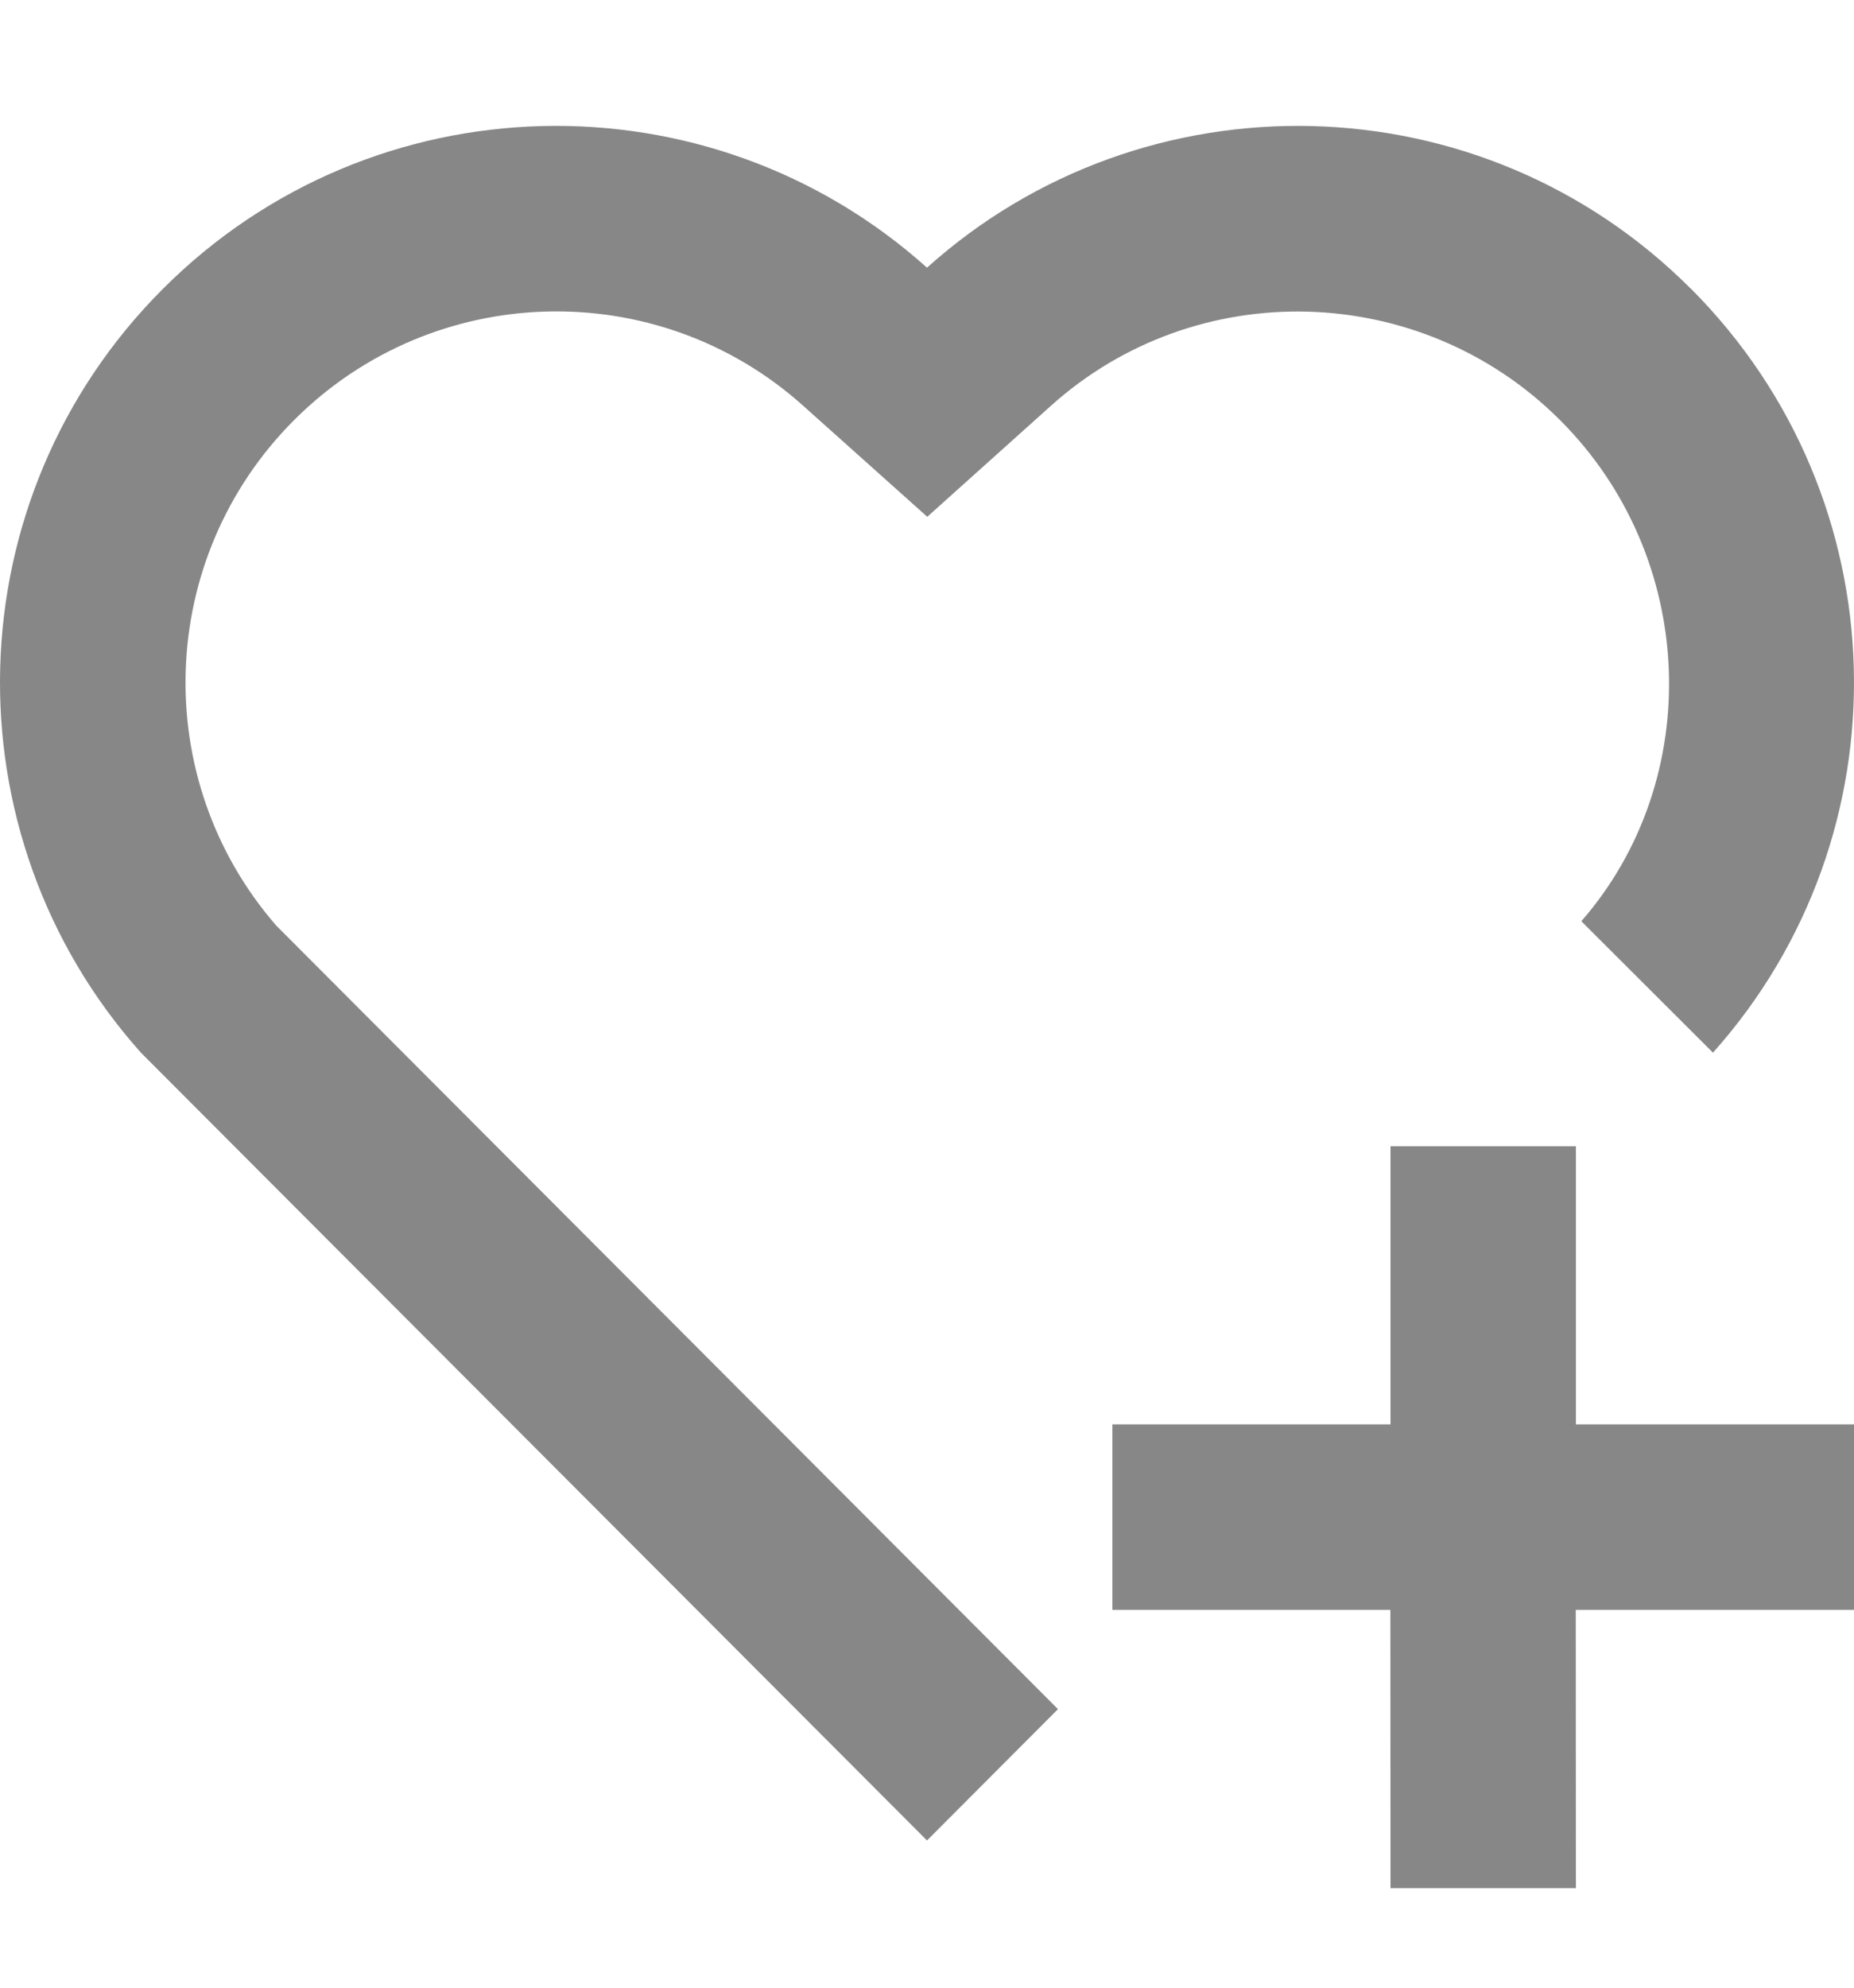 <svg width="14" height="15" viewBox="0 0 14 15" fill="none" xmlns="http://www.w3.org/2000/svg">
<path d="M11.9 8.65V10.749H14V12.149H11.899L11.9 14.249H10.5L10.499 12.149H8.4V10.749H10.5V8.65H11.9ZM12.77 2.18C14.353 3.767 14.408 6.296 12.935 7.944L11.941 6.952C12.873 5.885 12.824 4.212 11.779 3.169C10.727 2.12 9.035 2.075 7.936 3.062L7.002 3.9L6.066 3.063C4.964 2.074 3.273 2.118 2.221 3.17C1.178 4.213 1.126 5.883 2.087 6.986L7.989 12.898L7 13.889L1.065 7.945C-0.408 6.296 -0.353 3.763 1.23 2.18C2.815 0.595 5.351 0.542 7 2.02C8.644 0.544 11.185 0.593 12.769 2.18H12.77Z" fill="#878787"/>
</svg>
